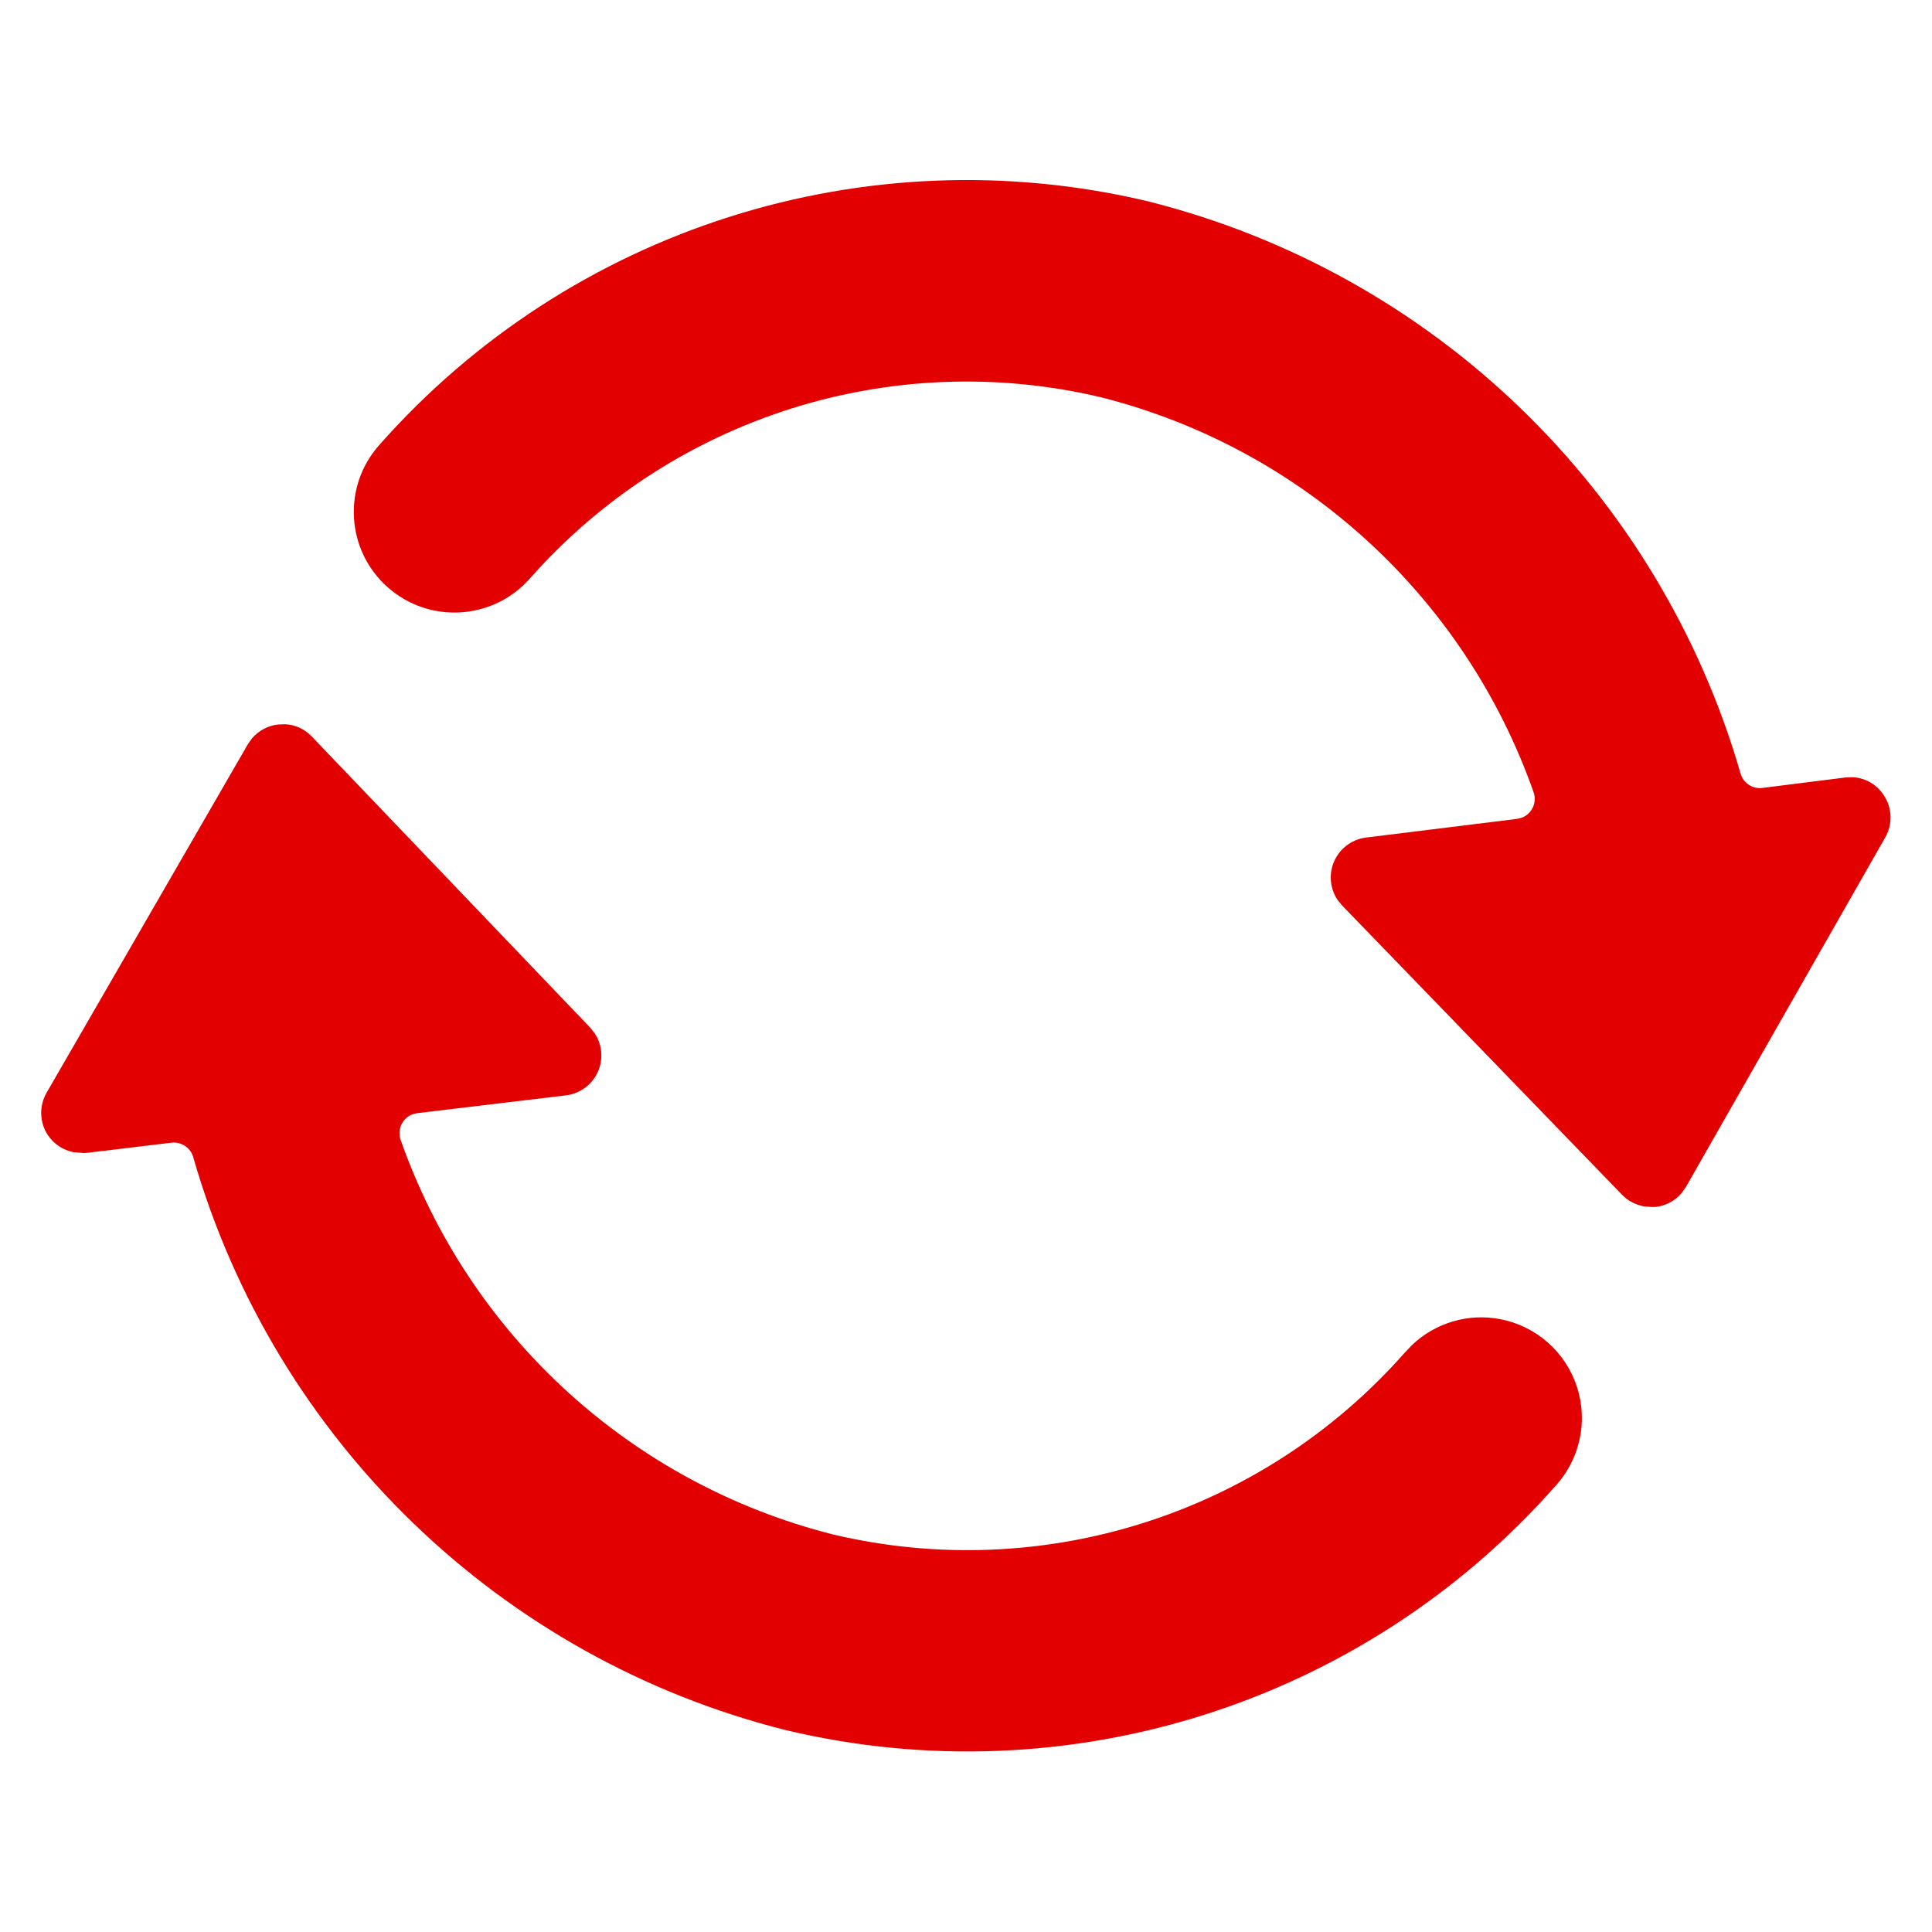<?xml version="1.0" encoding="UTF-8"?>
<svg width="24px" height="24px" viewBox="0 0 24 24" version="1.1" xmlns="http://www.w3.org/2000/svg" xmlns:xlink="http://www.w3.org/1999/xlink">
    <title>icon/action/sync</title>
    <g id="icon/action/sync" stroke="none" stroke-width="1" fill="none" fill-rule="evenodd">
            <path d="M3.548,8.997 L3.454,9 C3.329,9.014 3.215,9.075 3.133,9.169 L3.079,9.245 L0.579,13.574 C0.484,13.738 0.49,13.942 0.594,14.1 C0.669,14.212 0.784,14.287 0.913,14.313 L1.042,14.323 L1.042,14.323 L1.072,14.322 L2.13,14.195 C2.252,14.181 2.366,14.256 2.4,14.374 C3.411,17.892 6.219,20.605 9.769,21.494 C13.267,22.324 16.938,21.159 19.318,18.464 C19.626,18.131 19.73,17.658 19.589,17.227 C19.449,16.796 19.086,16.475 18.641,16.388 C18.24,16.309 17.83,16.432 17.539,16.71 L17.446,16.808 C15.676,18.812 12.947,19.678 10.346,19.061 C7.848,18.43 5.833,16.591 4.977,14.161 C4.952,14.089 4.96,14.01 5,13.945 C5.03,13.896 5.075,13.86 5.128,13.841 L5.183,13.828 L7.031,13.607 C7.219,13.584 7.377,13.457 7.441,13.279 C7.494,13.13 7.473,12.967 7.389,12.838 L7.331,12.765 L3.875,9.151 C3.789,9.059 3.671,9.004 3.548,8.997 Z M14.257,2.5 C10.759,1.67 7.088,2.835 4.709,5.531 C4.251,6.048 4.3,6.838 4.816,7.295 C5.333,7.753 6.123,7.705 6.581,7.188 C8.35,5.184 11.08,4.318 13.681,4.936 C16.178,5.569 18.193,7.409 19.05,9.839 C19.076,9.91 19.068,9.989 19.029,10.053 C19,10.102 18.956,10.138 18.904,10.158 L18.85,10.172 L16.972,10.404 C16.783,10.427 16.624,10.554 16.56,10.733 C16.507,10.882 16.529,11.046 16.613,11.175 L16.672,11.248 L20.149,14.841 C20.224,14.919 20.322,14.969 20.428,14.987 L20.508,14.993 C20.529,14.994 20.549,14.994 20.57,14.993 C20.695,14.978 20.809,14.916 20.889,14.821 L20.943,14.745 L23.419,10.403 C23.513,10.238 23.506,10.035 23.4,9.877 C23.314,9.745 23.172,9.664 23.019,9.655 L22.926,9.658 L21.893,9.788 C21.771,9.804 21.656,9.728 21.622,9.61 C20.608,6.098 17.803,3.39 14.257,2.5 Z" id="Color" fill="#E20000"></path>
    </g>
</svg>